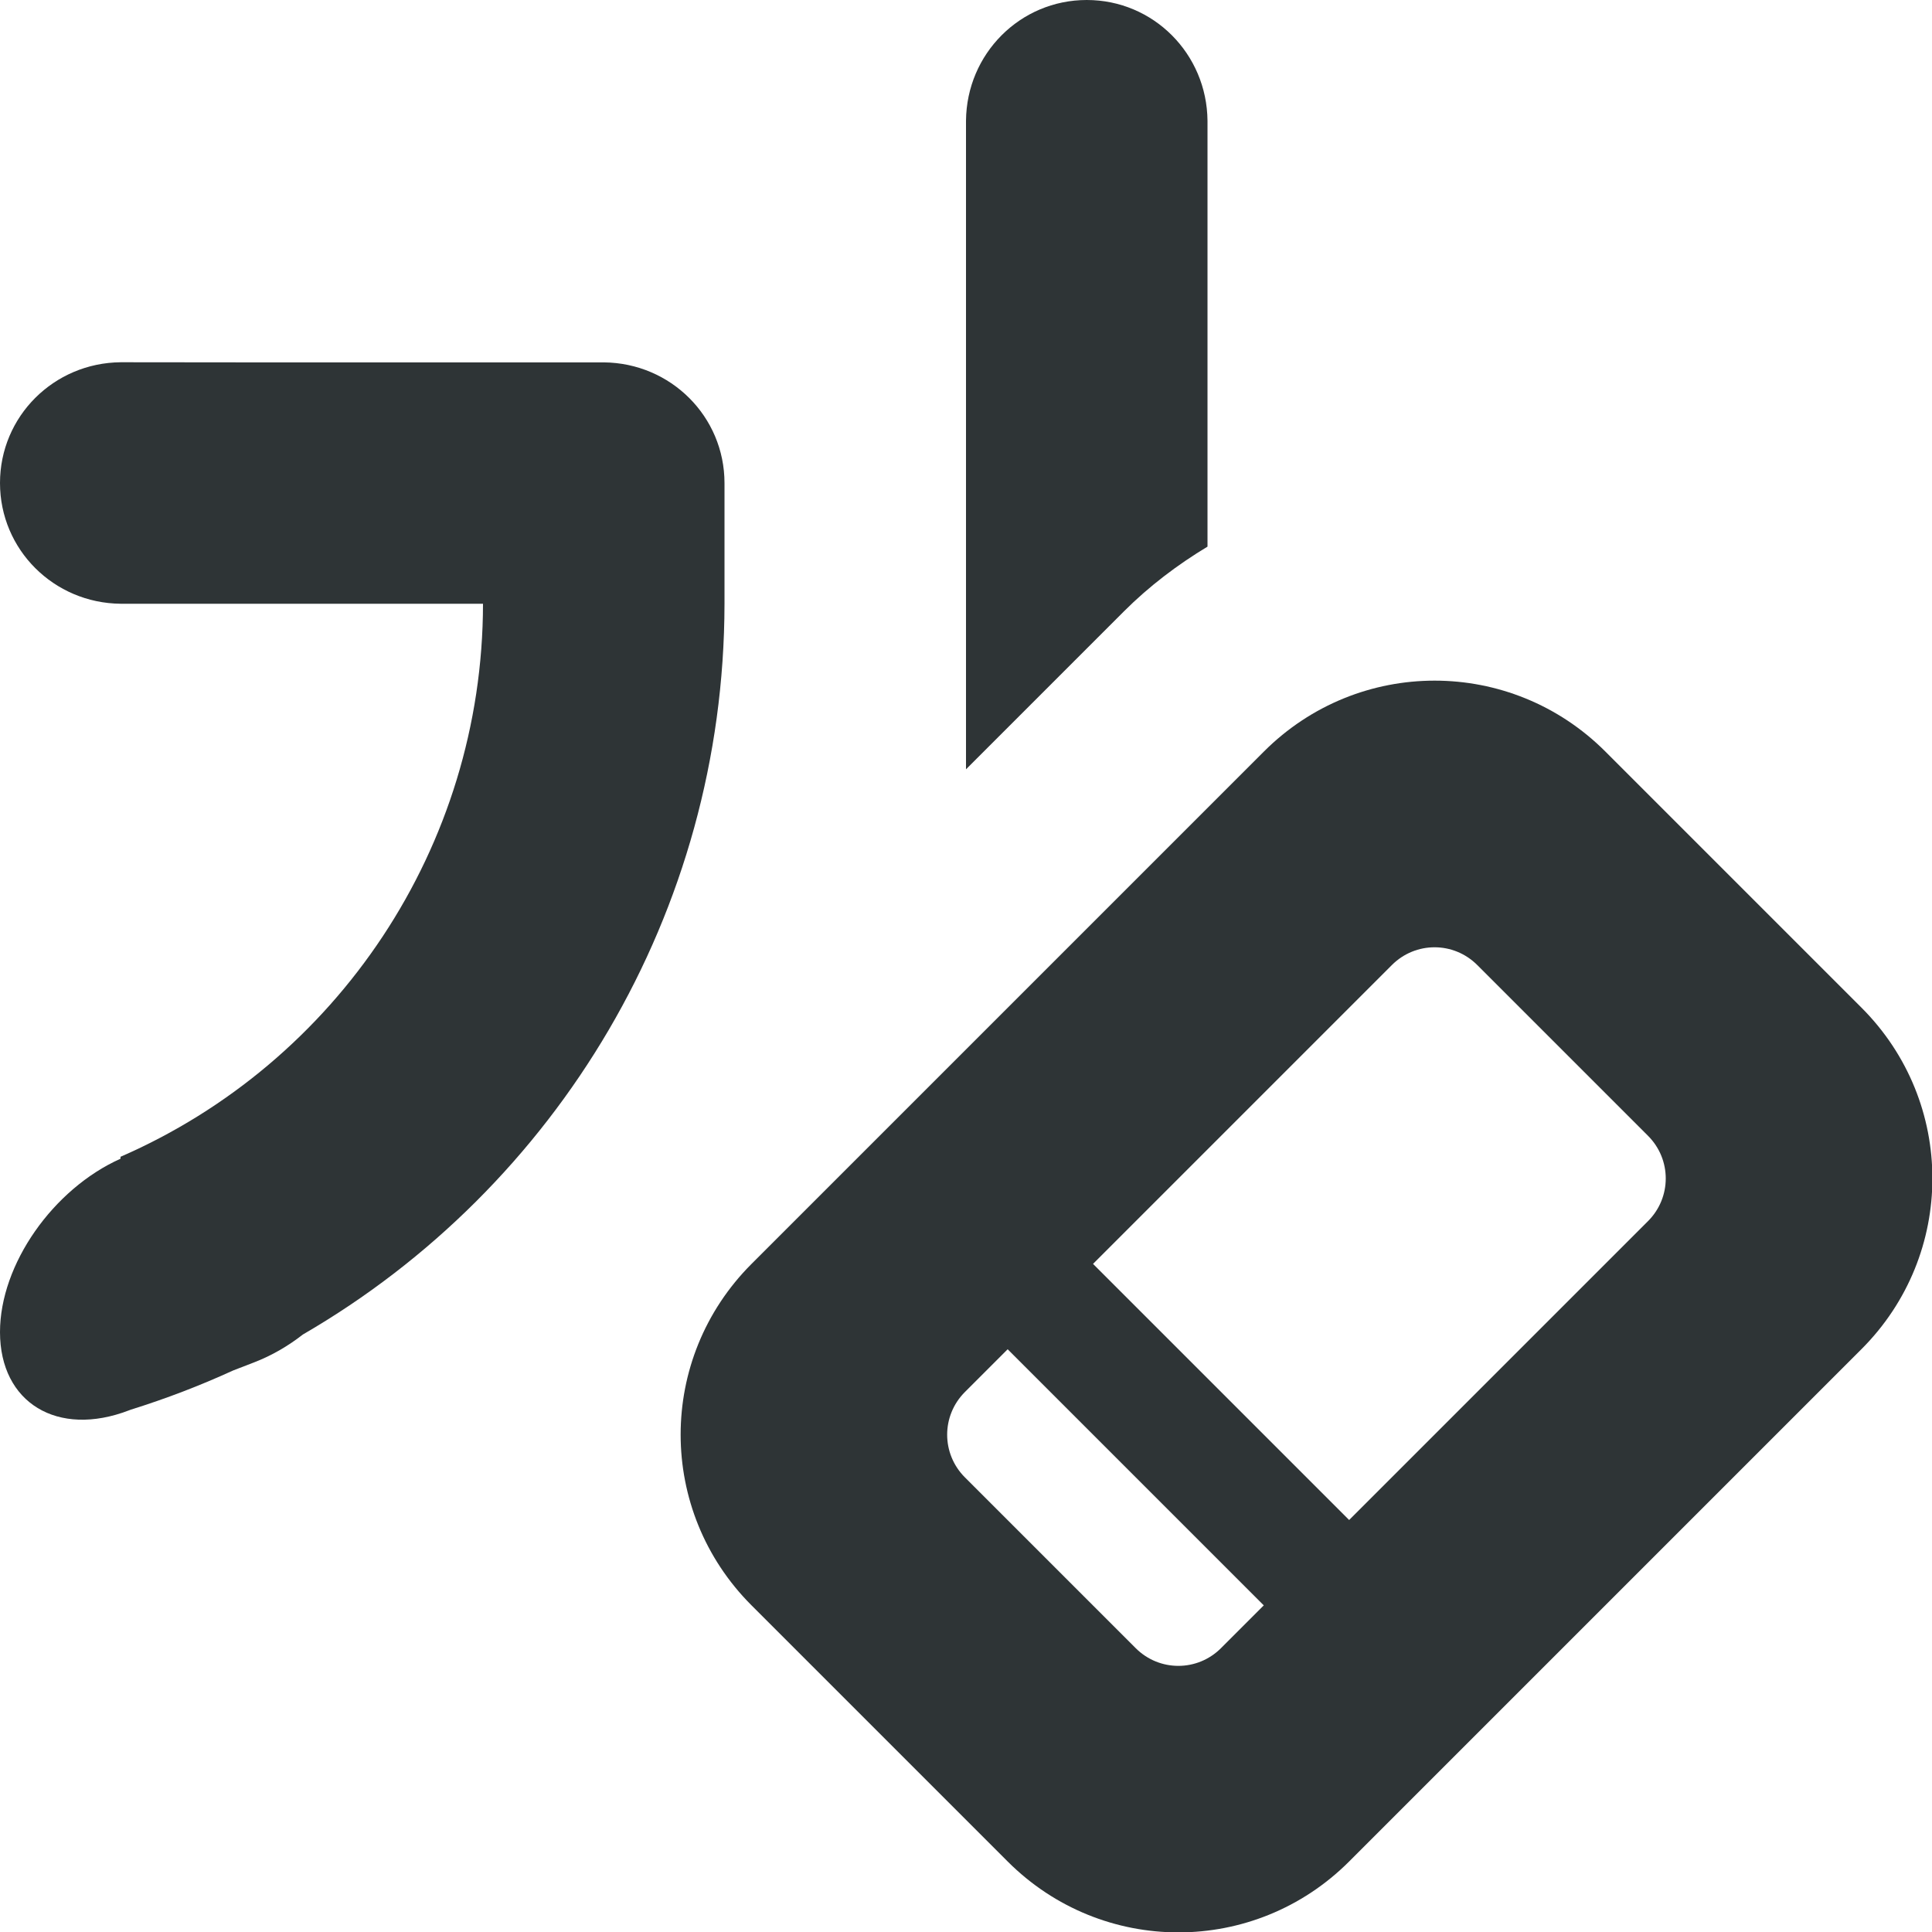 <svg viewBox="0 0 16 16" xmlns="http://www.w3.org/2000/svg"><g fill="#2e3436"><path d="m9 0c-.551 0-.995.445-1 1-0.0.003 0 .007 0 .01v.98 4.381l1.307-1.307c.211-.211.446-.388.693-.537v-2.537-.98c0-.003 0-.007 0-.01-.005-.555-.449-1-1-1zm-8 3c-.555.005-1 .449-1 1s.445.995 1 1c.003 0.0.007 0 .01 0h.98 2.01c-.002 2.018-1.211 3.8-3.002 4.58v.016c-.558.25-.998.874-.998 1.436 0 .586.477.875 1.068.648l.016-.006c.291-.091.573-.199.846-.324l.176-.068c.142-.055.278-.133.402-.23 2.103-1.219 3.489-3.492 3.492-6.051v-1c0-.551-.445-.995-1-1h-.99-.434-1.586z"/><path d="m13.295 6.224c-.783-.783-2.045-.783-2.828 0l-4.243 4.243c-.783.783-.783 2.045 0 2.828l2.121 2.121c.783.783 2.045.783 2.828 0l4.243-4.243c.783-.783.783-2.045 0-2.828zm-1.061 1.768 1.414 1.414c.196.196.196.511 0 .707l-2.475 2.475-2.121-2.121 2.475-2.475c.196-.196.511-.196.707 0zm-3.889 3.182 2.121 2.121-.354.354c-.196.196-.511.196-.707 0l-1.414-1.414c-.196-.196-.196-.511 0-.707z"/></g></svg>
